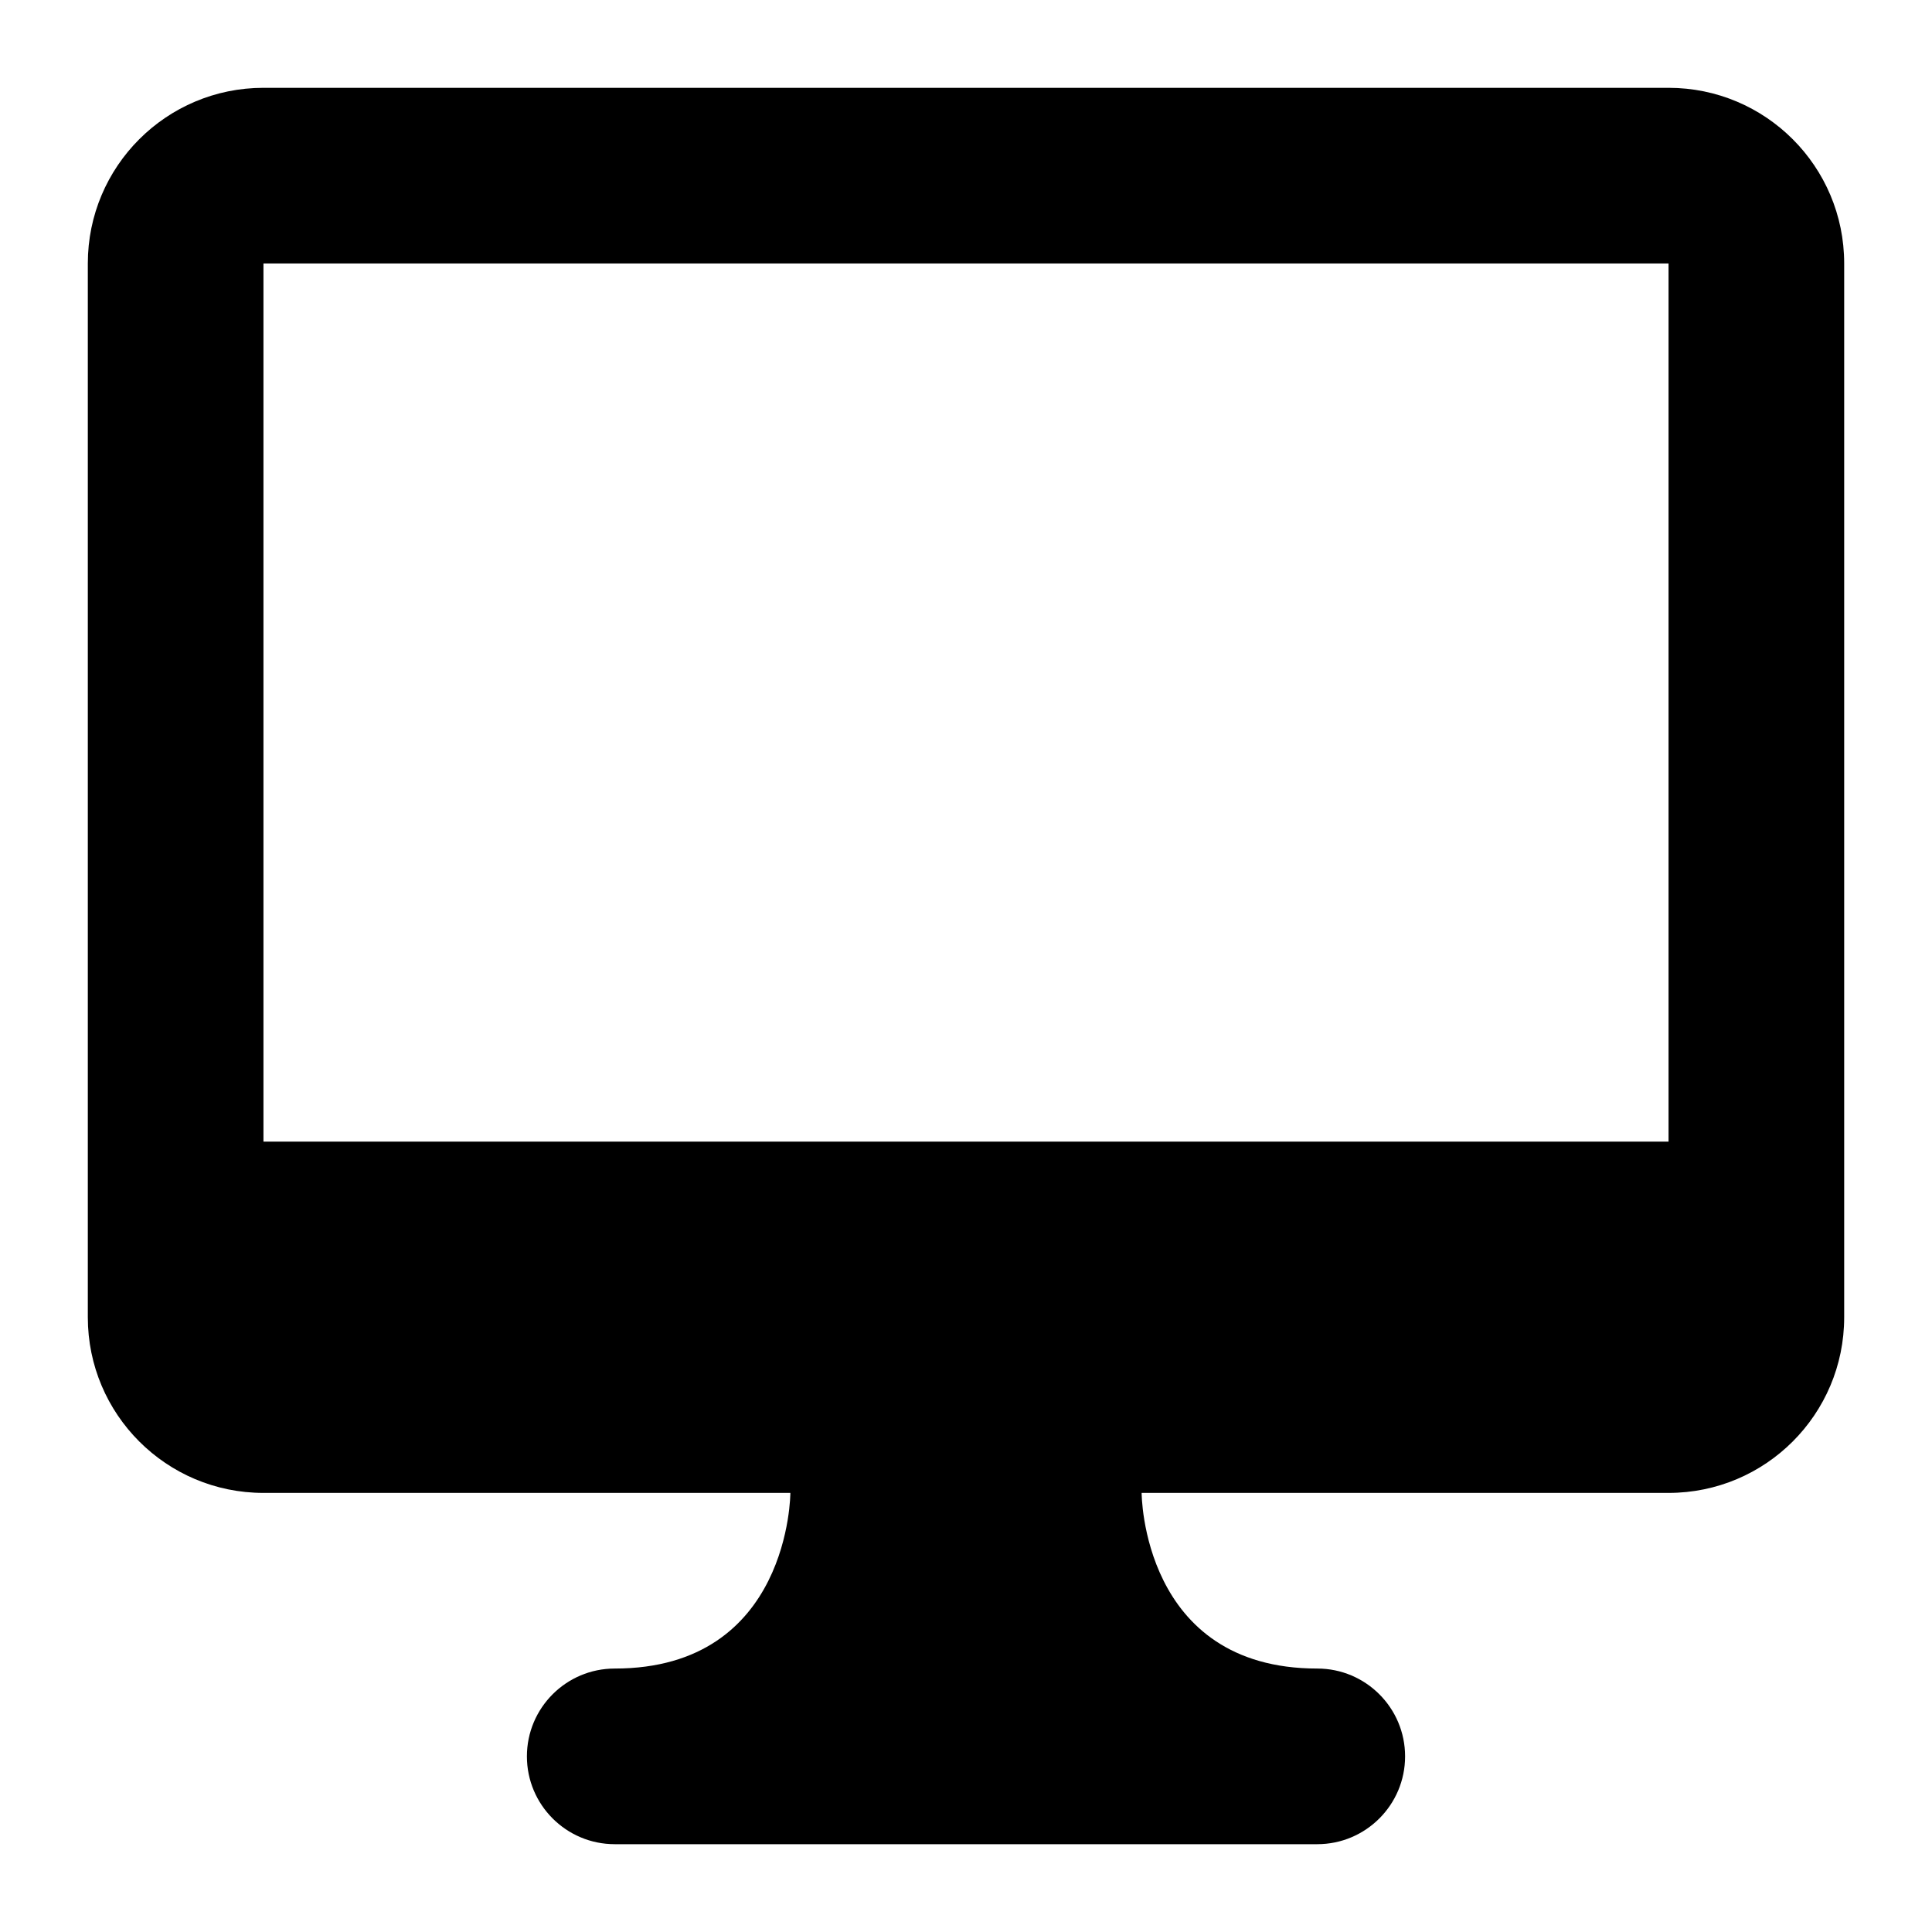 <svg xmlns="http://www.w3.org/2000/svg" width="22" height="22" viewBox="0 0 22 22">
	<path d="M19,1H3C1.895,1,1,1.895,1,3v12c0,1.105,0.895,2,2,2h6c0,0,0,2-2,2 c-0.552,0-1,0.448-1,1s0.448,1,1,1h8c0.552,0,1-0.448,1-1s-0.448-1-1-1c-2,0-2-2-2-2h6c1.105,0,2-0.895,2-2V3 C21,1.895,20.105,1,19,1z M19,13H3V3h16V13z"/>
</svg>
